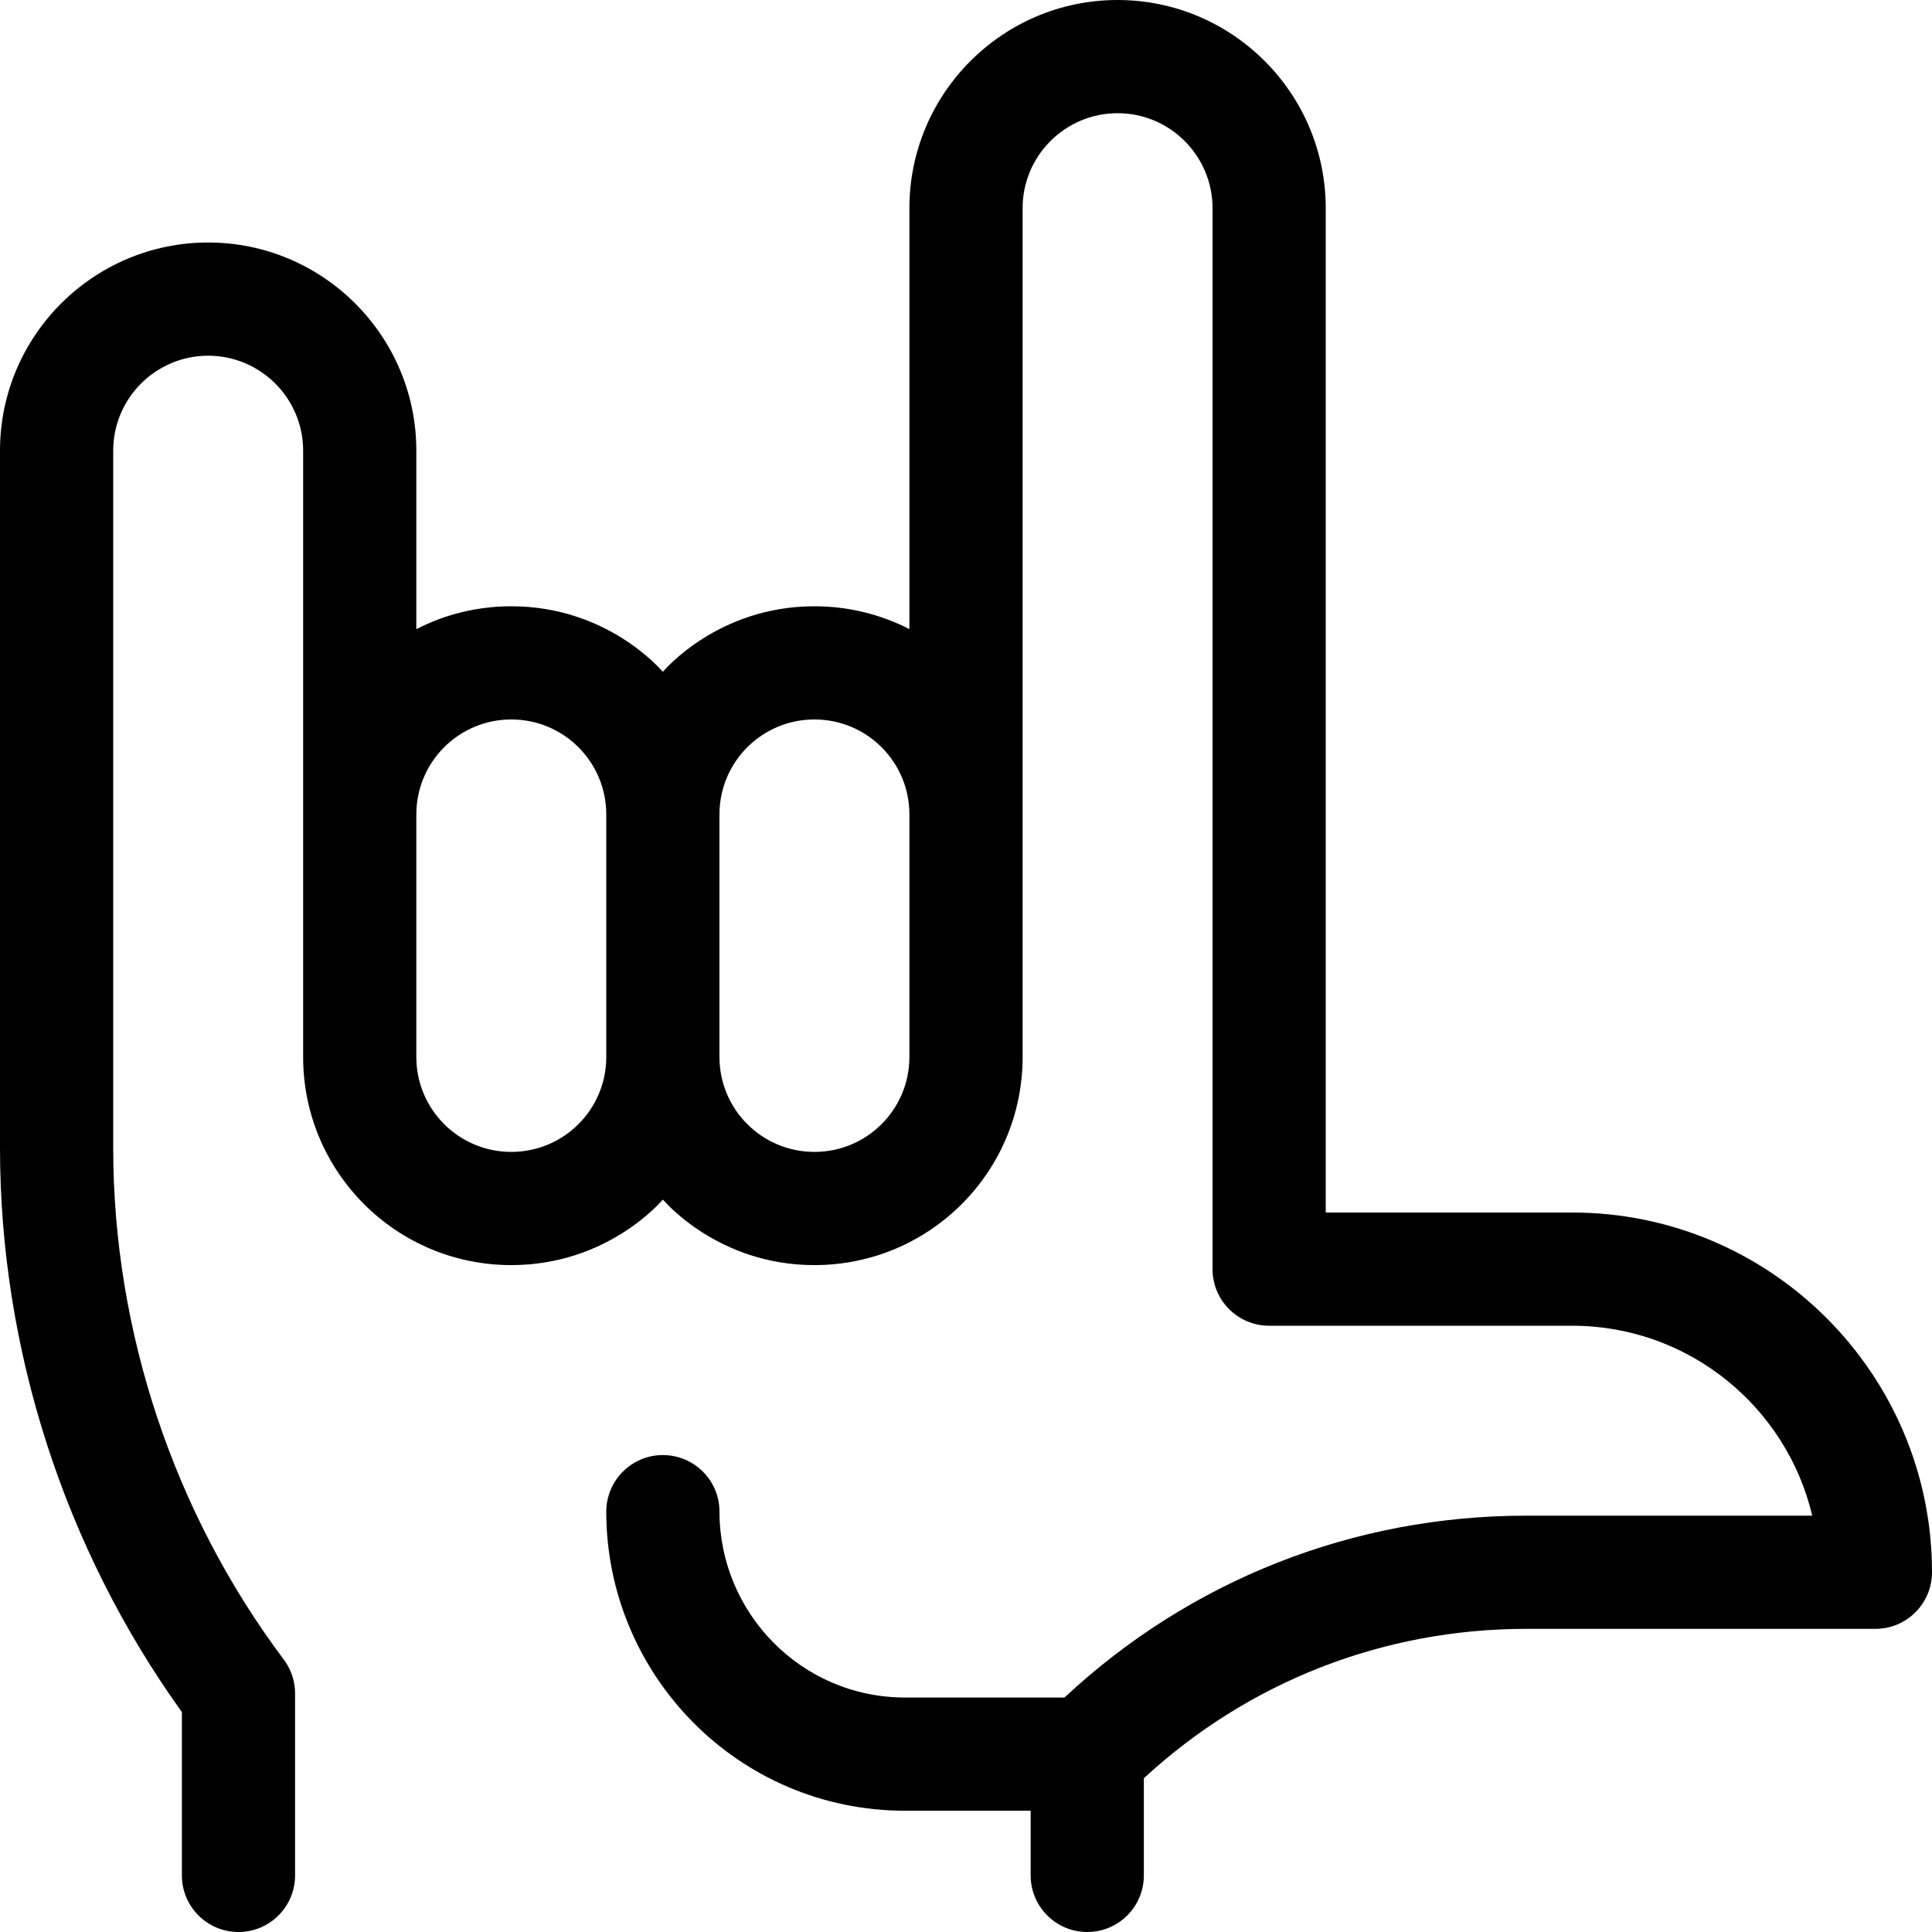 <svg height="512pt" viewBox="0 0 512 512" width="512pt" xmlns="http://www.w3.org/2000/svg"><path d="m416.668 321.332h-65.332v-266.164c-.004-30.422-24.75-55.168-55.168-55.168-30.422 0-55.168 24.746-55.168 55.168v111.559c-7.695-3.953-16.266-6.059-25.168-6.059-25.469 0-39.68 16.852-40.168 17.371-.488-.52-14.719-17.371-40.164-17.371-8.898 0-17.469 2.105-25.168 6.059v-47.293c0-30.418-24.746-55.168-55.168-55.168-30.418 0-55.164 24.75-55.164 55.168v184.773c0 53.336 17.086 106.223 48.199 149.504v43.289c0 8.285 6.715 15 15 15 8.285 0 15-6.715 15-15v-48.199c0-3.102-.938-5.977-2.547-8.367-.148-.219-.301-.434-.457-.645-29.145-38.855-45.195-87.004-45.195-135.582v-184.773c0-13.879 11.289-25.168 25.168-25.168 13.875 0 25.168 11.289 25.168 25.168v160.668c0 30.469 24.648 55.164 55.164 55.164 25.469 0 39.68-16.852 40.168-17.367.488.516 14.719 17.367 40.168 17.367 30.469 0 55.168-24.648 55.168-55.164v-224.934c-.004-13.879 11.285-25.168 25.164-25.168 13.875 0 25.168 11.289 25.168 25.168v281.168c0 8.281 6.715 15 15 15h80.332c30.863 0 56.797 21.512 63.594 50.332h-75.77c-45.84 0-89.055 17.074-122.398 48.199h-42.176c-27.676 0-49.25-22.559-49.25-49.266 0-8.285-6.719-14.992-15-14.992-8.285 0-15 6.723-15 15.008 0 43.051 34.793 79.25 79.25 79.25h33.215v17.133c0 8.285 6.719 15 15 15 8.285 0 15-6.715 15-15v-25.746c27.691-25.574 63.449-39.59 101.359-39.59h92.508c8.285 0 15-6.715 15-15 0-52.562-42.766-95.332-95.332-95.332zm-281.168-16.066c-13.906 0-25.168-11.246-25.168-25.164v-64.27c0-13.906 11.25-25.168 25.168-25.168 13.91 0 25.168 11.25 25.168 25.168v64.27c0 13.91-11.25 25.164-25.168 25.164zm105.5-25.164c0 13.91-11.25 25.164-25.168 25.164-13.906 0-25.168-11.25-25.168-25.164v-64.27c0-13.906 11.25-25.168 25.168-25.168 13.91 0 25.168 11.25 25.168 25.168zm0 0"/></svg>